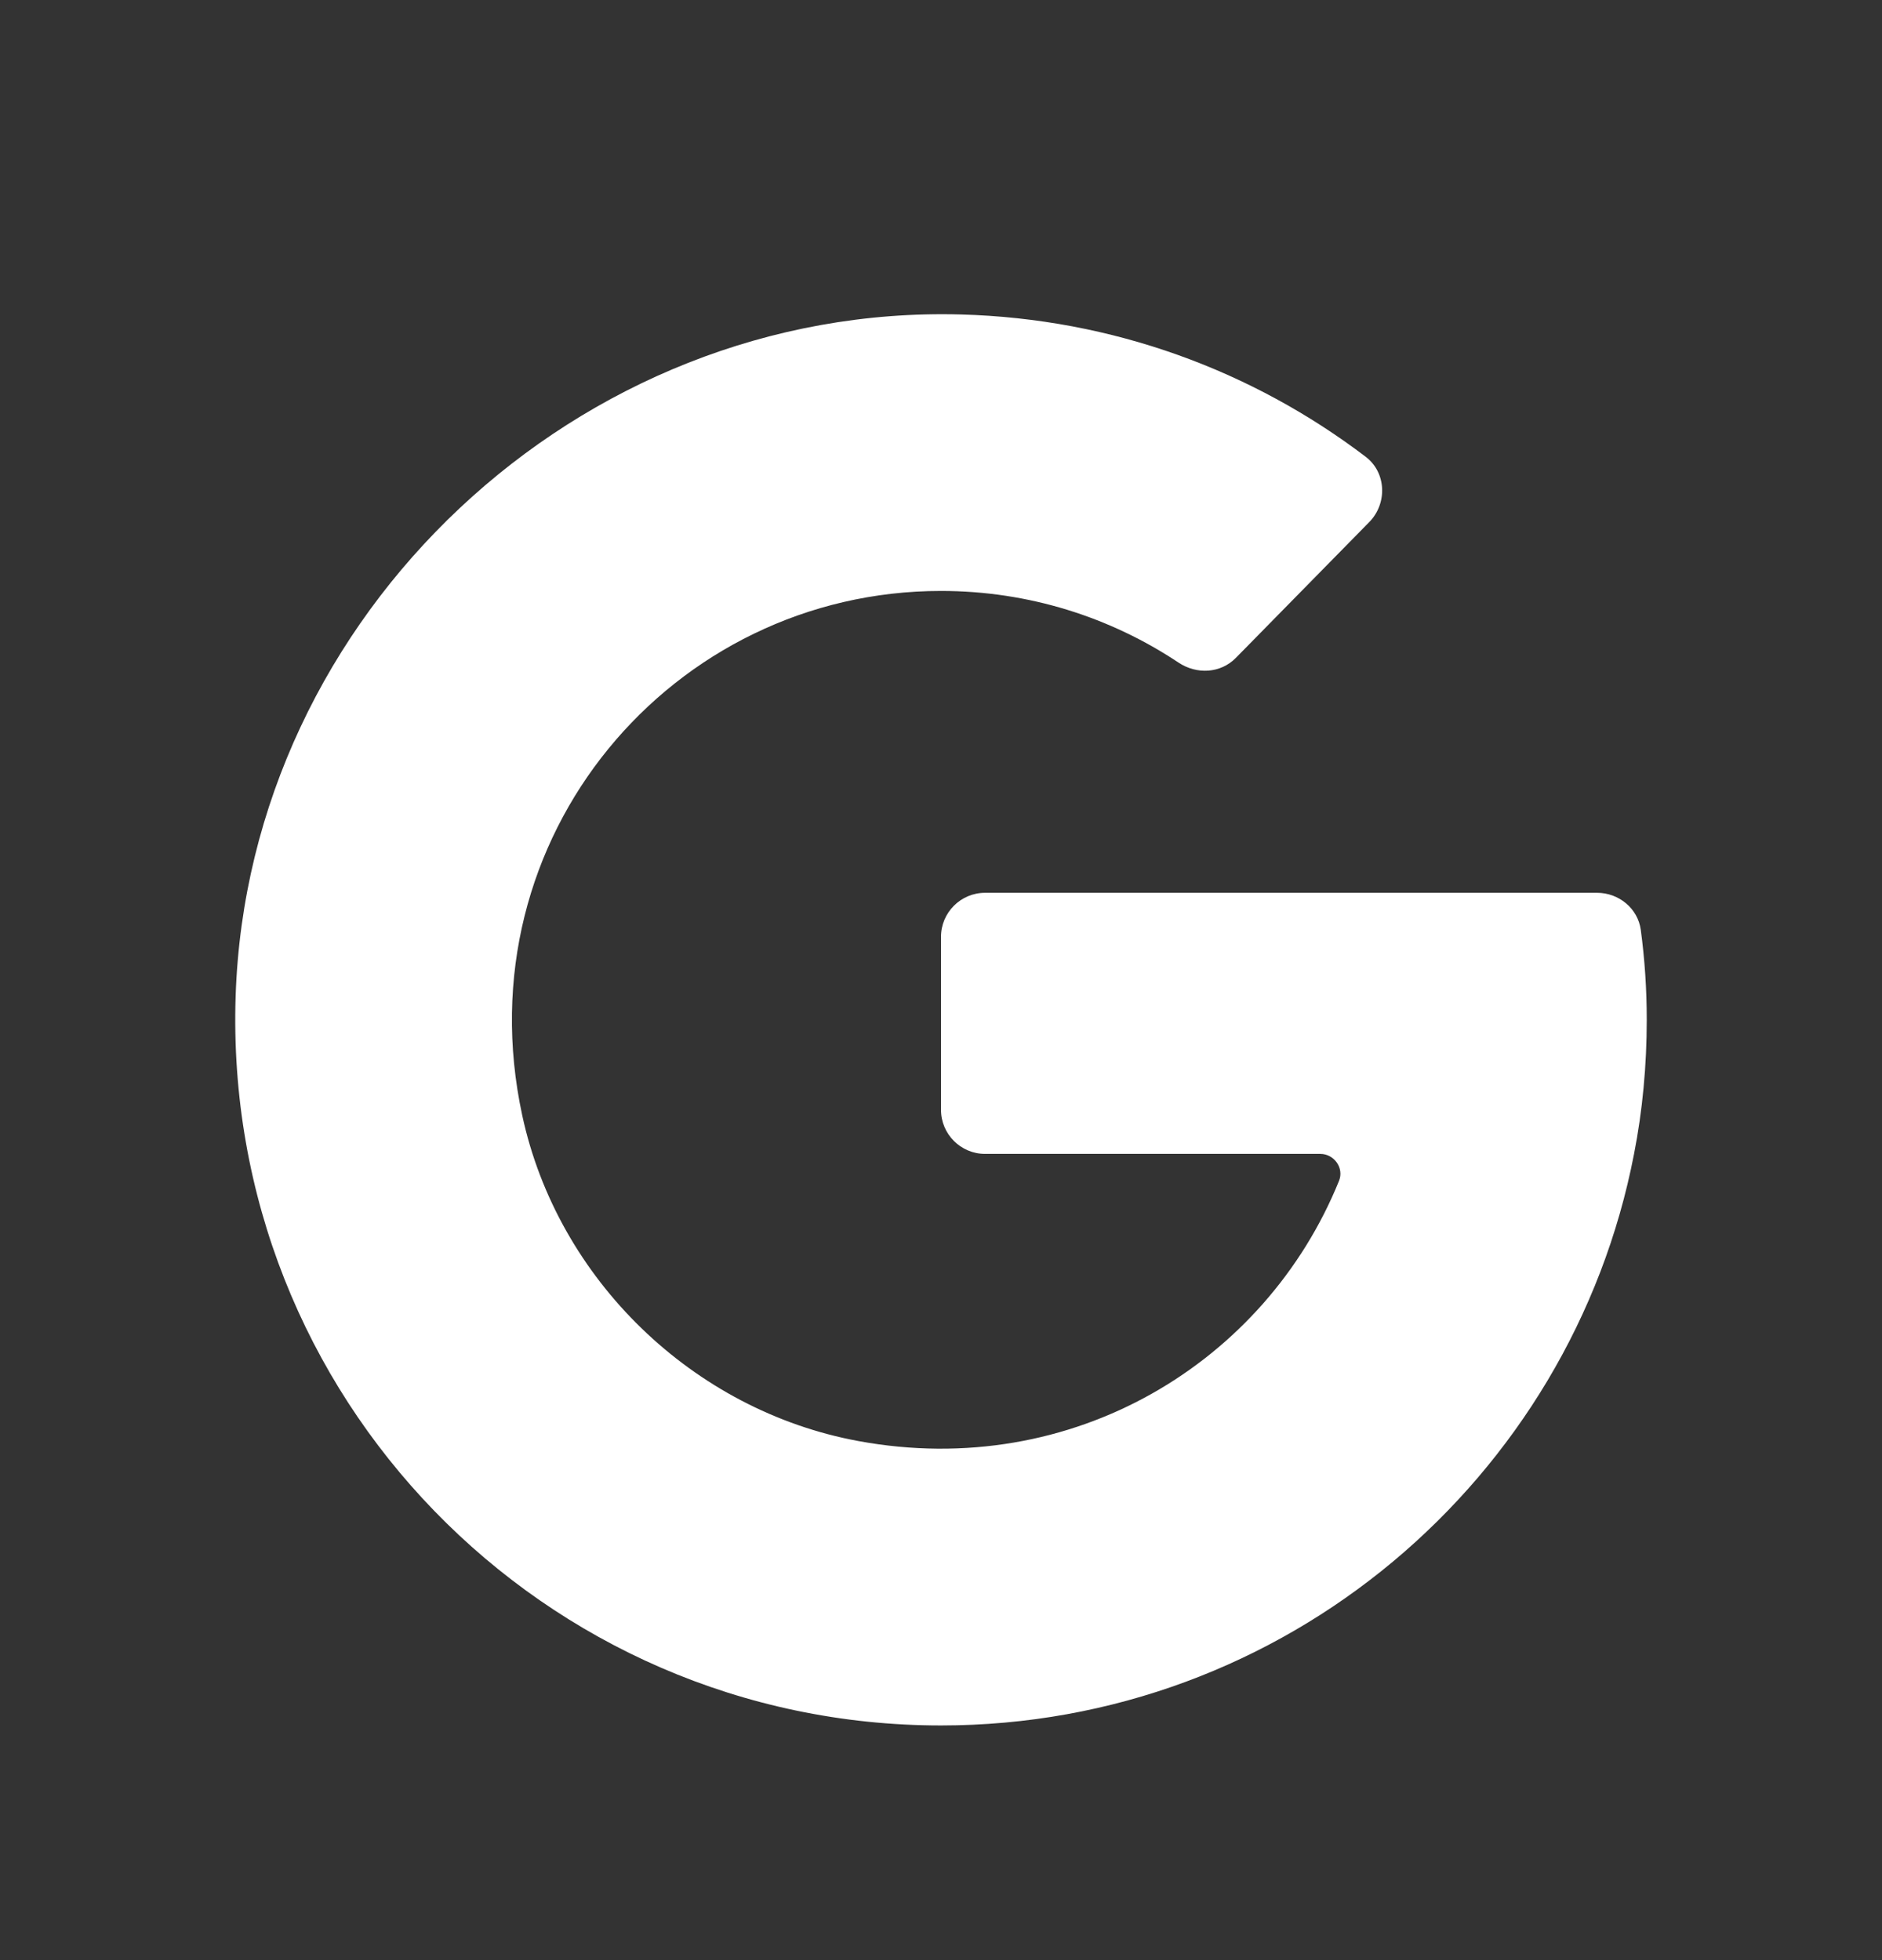 <svg width="24" height="25" viewBox="0 0 24 25" fill="none" xmlns="http://www.w3.org/2000/svg">
<rect x="0" y="0" width="24" height="25" fill="#333333" stroke="none"/>
<path fill-rule="evenodd" clip-rule="evenodd" d="M20.838 14.717C20.946 14.167 21 13.587 21 13.007C21 12.615 20.974 12.233 20.924 11.86C20.887 11.586 20.643 11.387 20.367 11.387H12.562C12.252 11.387 12 11.639 12 11.949V14.155C12 14.465 12.252 14.717 12.562 14.717H16.837C17.013 14.717 17.142 14.897 17.076 15.06C16.141 17.37 13.686 18.886 10.944 18.379C8.838 17.99 7.112 16.32 6.66 14.227C5.893 10.675 8.577 7.537 12 7.537C13.122 7.537 14.162 7.874 15.029 8.451C15.261 8.605 15.564 8.59 15.76 8.391L17.462 6.658C17.694 6.421 17.68 6.027 17.416 5.826C15.975 4.73 14.193 4.064 12.255 4.011C7.383 3.876 3.164 7.834 3.005 12.705C2.838 17.813 6.932 22.007 12 22.007C16.383 22.007 20.037 18.867 20.838 14.717Z" fill="white"/>
</svg>
